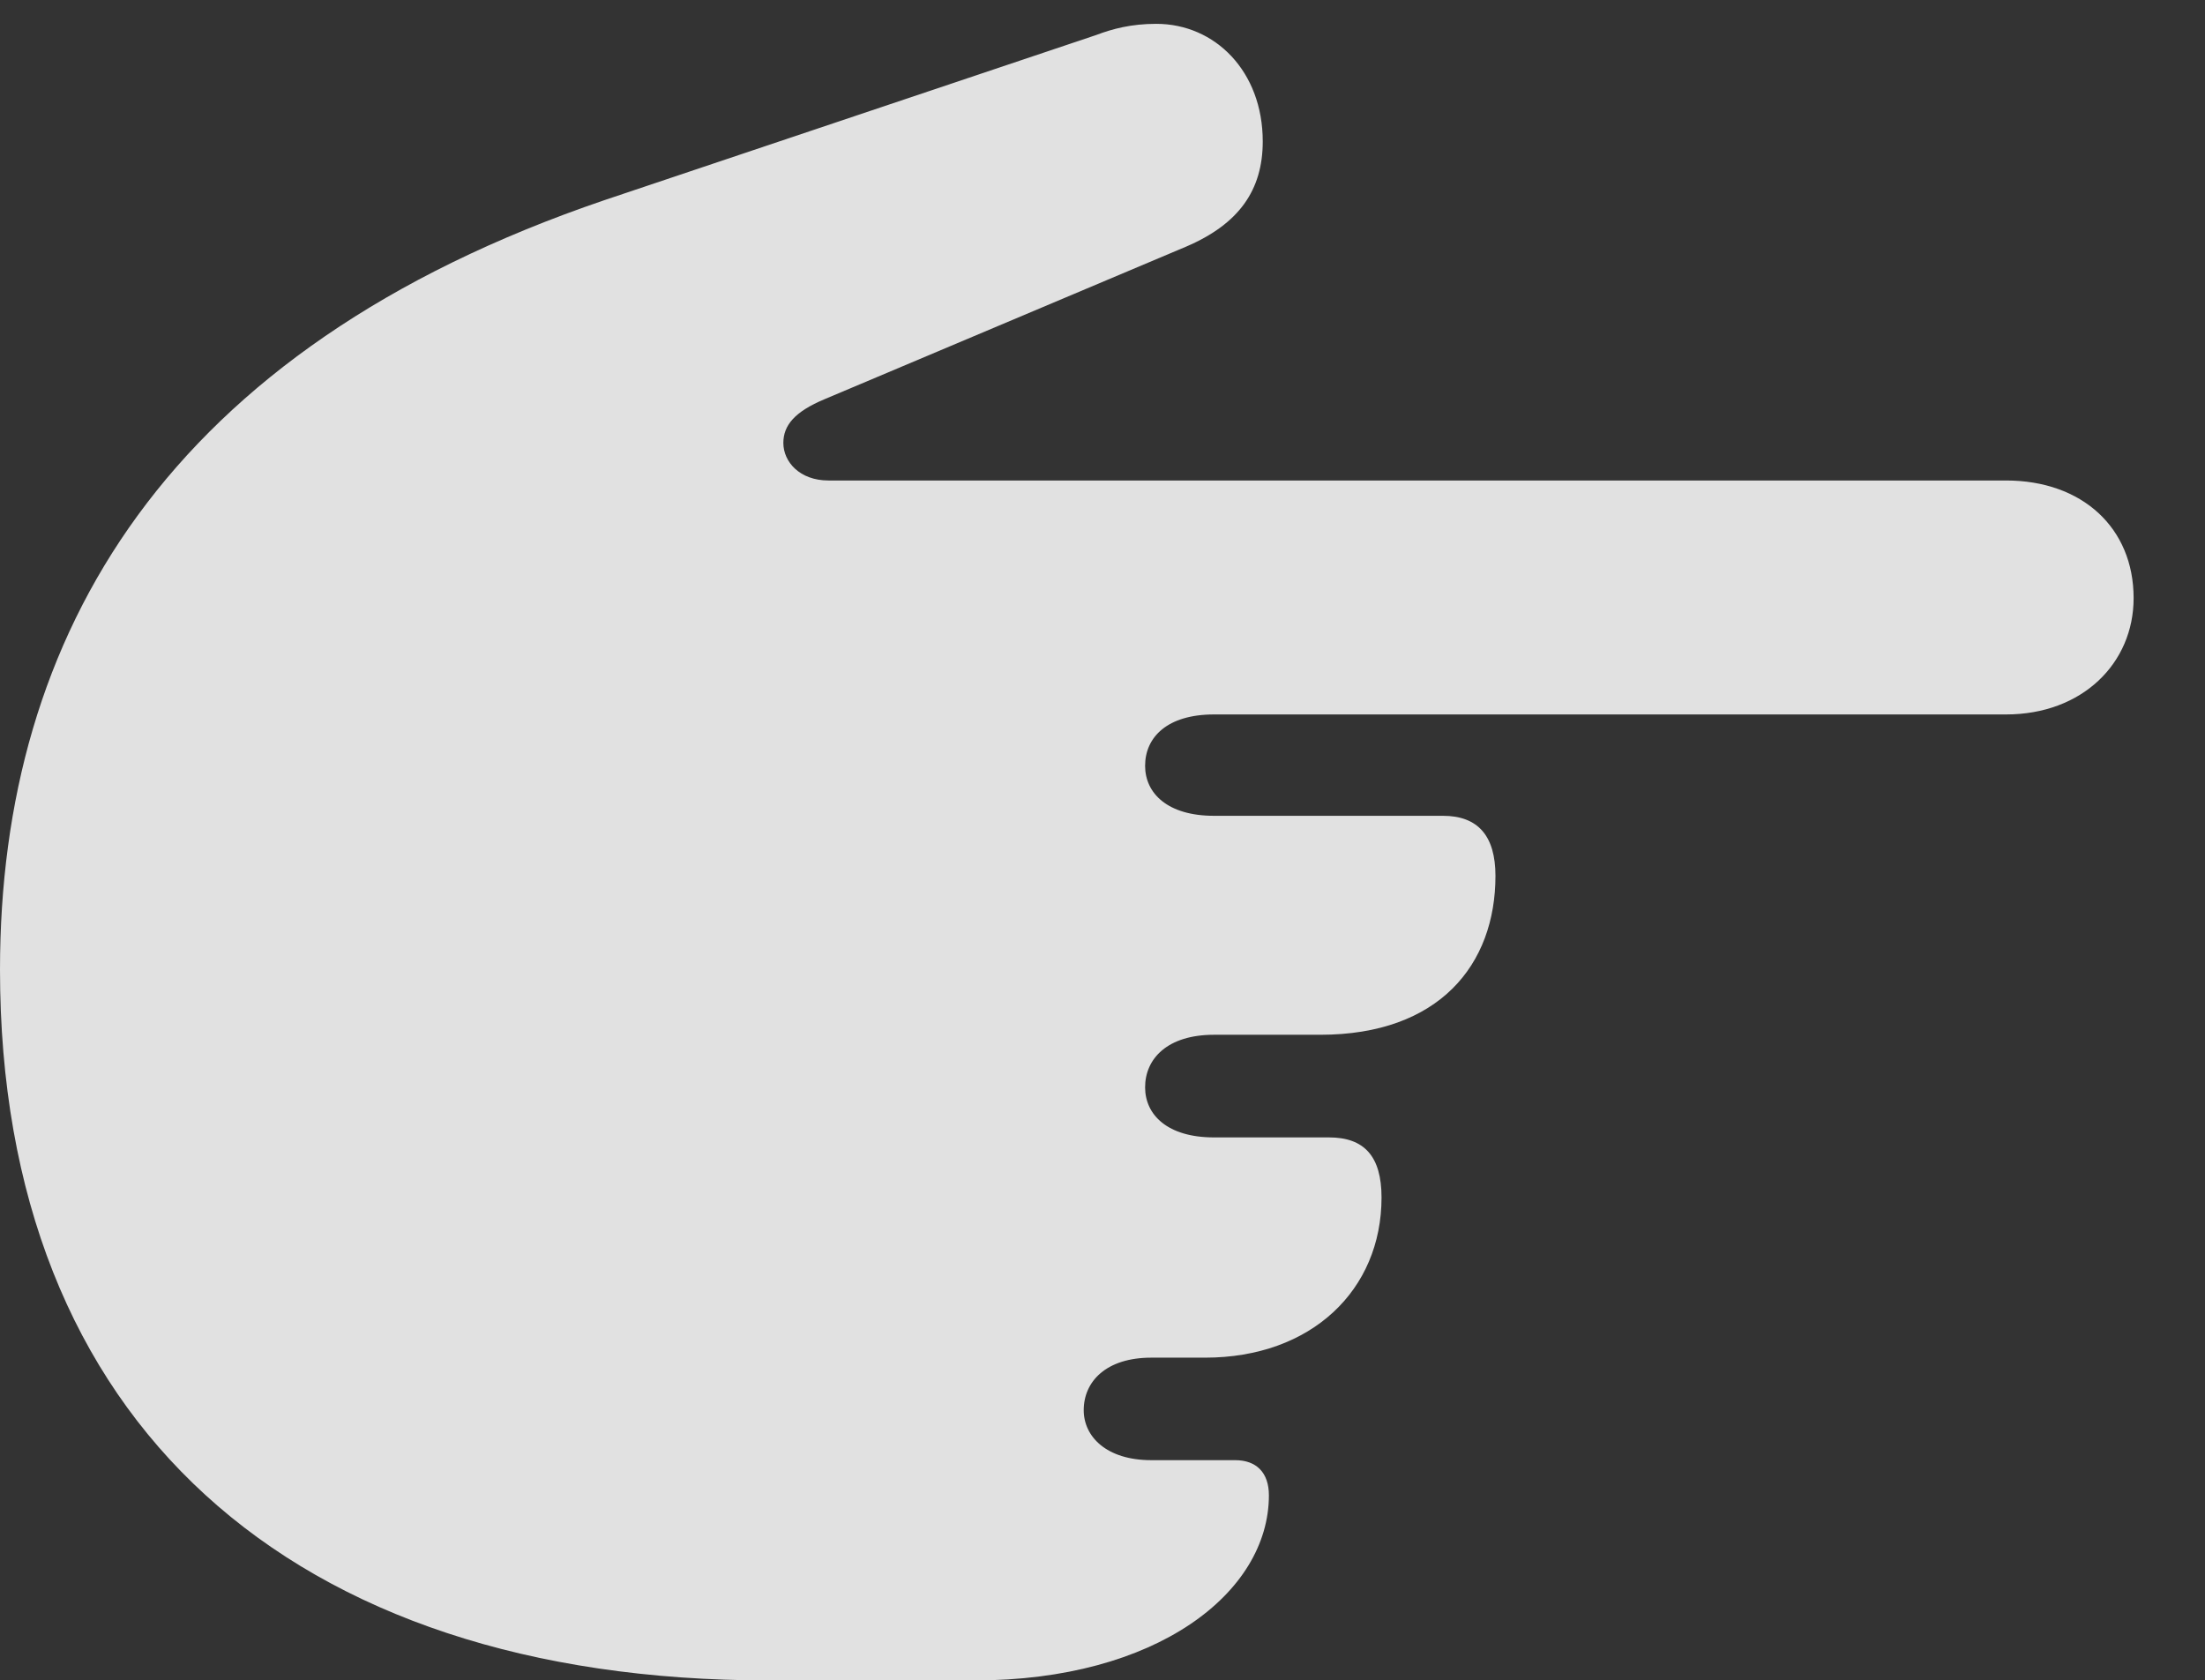 <?xml version="1.0" encoding="UTF-8"?>
<!--Generator: Apple Native CoreSVG 232.5-->
<!DOCTYPE svg
PUBLIC "-//W3C//DTD SVG 1.1//EN"
       "http://www.w3.org/Graphics/SVG/1.1/DTD/svg11.dtd">
<svg version="1.1" xmlns="http://www.w3.org/2000/svg" xmlns:xlink="http://www.w3.org/1999/xlink" width="17.207" height="13.115">
 <rect width="100%" height="100%" fill="#333333" stroke="none"/>
 <g>
  <rect height="13.115" opacity="0" width="17.207" x="0" y="0"/>
  <path d="M0 7.568C0 11.104 2.275 13.115 5.996 13.115L7.607 13.115C9.023 13.115 9.902 12.432 9.902 11.67C9.902 11.494 9.805 11.396 9.639 11.396L8.984 11.396C8.633 11.396 8.457 11.211 8.457 11.006C8.457 10.781 8.633 10.596 8.984 10.596L9.404 10.596C10.234 10.596 10.781 10.068 10.781 9.346C10.781 9.023 10.645 8.877 10.371 8.877L9.473 8.877C9.111 8.877 8.936 8.701 8.936 8.486C8.936 8.262 9.111 8.076 9.473 8.076L10.303 8.076C11.23 8.076 11.67 7.529 11.67 6.836C11.67 6.523 11.533 6.367 11.26 6.367L9.473 6.367C9.111 6.367 8.936 6.191 8.936 5.977C8.936 5.752 9.111 5.576 9.473 5.576L15.654 5.576C16.25 5.576 16.65 5.176 16.65 4.668C16.65 4.121 16.25 3.75 15.654 3.75L6.465 3.75C6.24 3.75 6.113 3.604 6.113 3.457C6.113 3.32 6.201 3.213 6.436 3.115L9.258 1.924C9.668 1.748 9.854 1.484 9.854 1.104C9.854 0.557 9.482 0.186 9.023 0.186C8.828 0.186 8.682 0.225 8.555 0.273L4.717 1.562C1.299 2.725 0 4.951 0 7.568Z" fill="#ffffff" fill-opacity="0.85"/>
 </g>
</svg>
